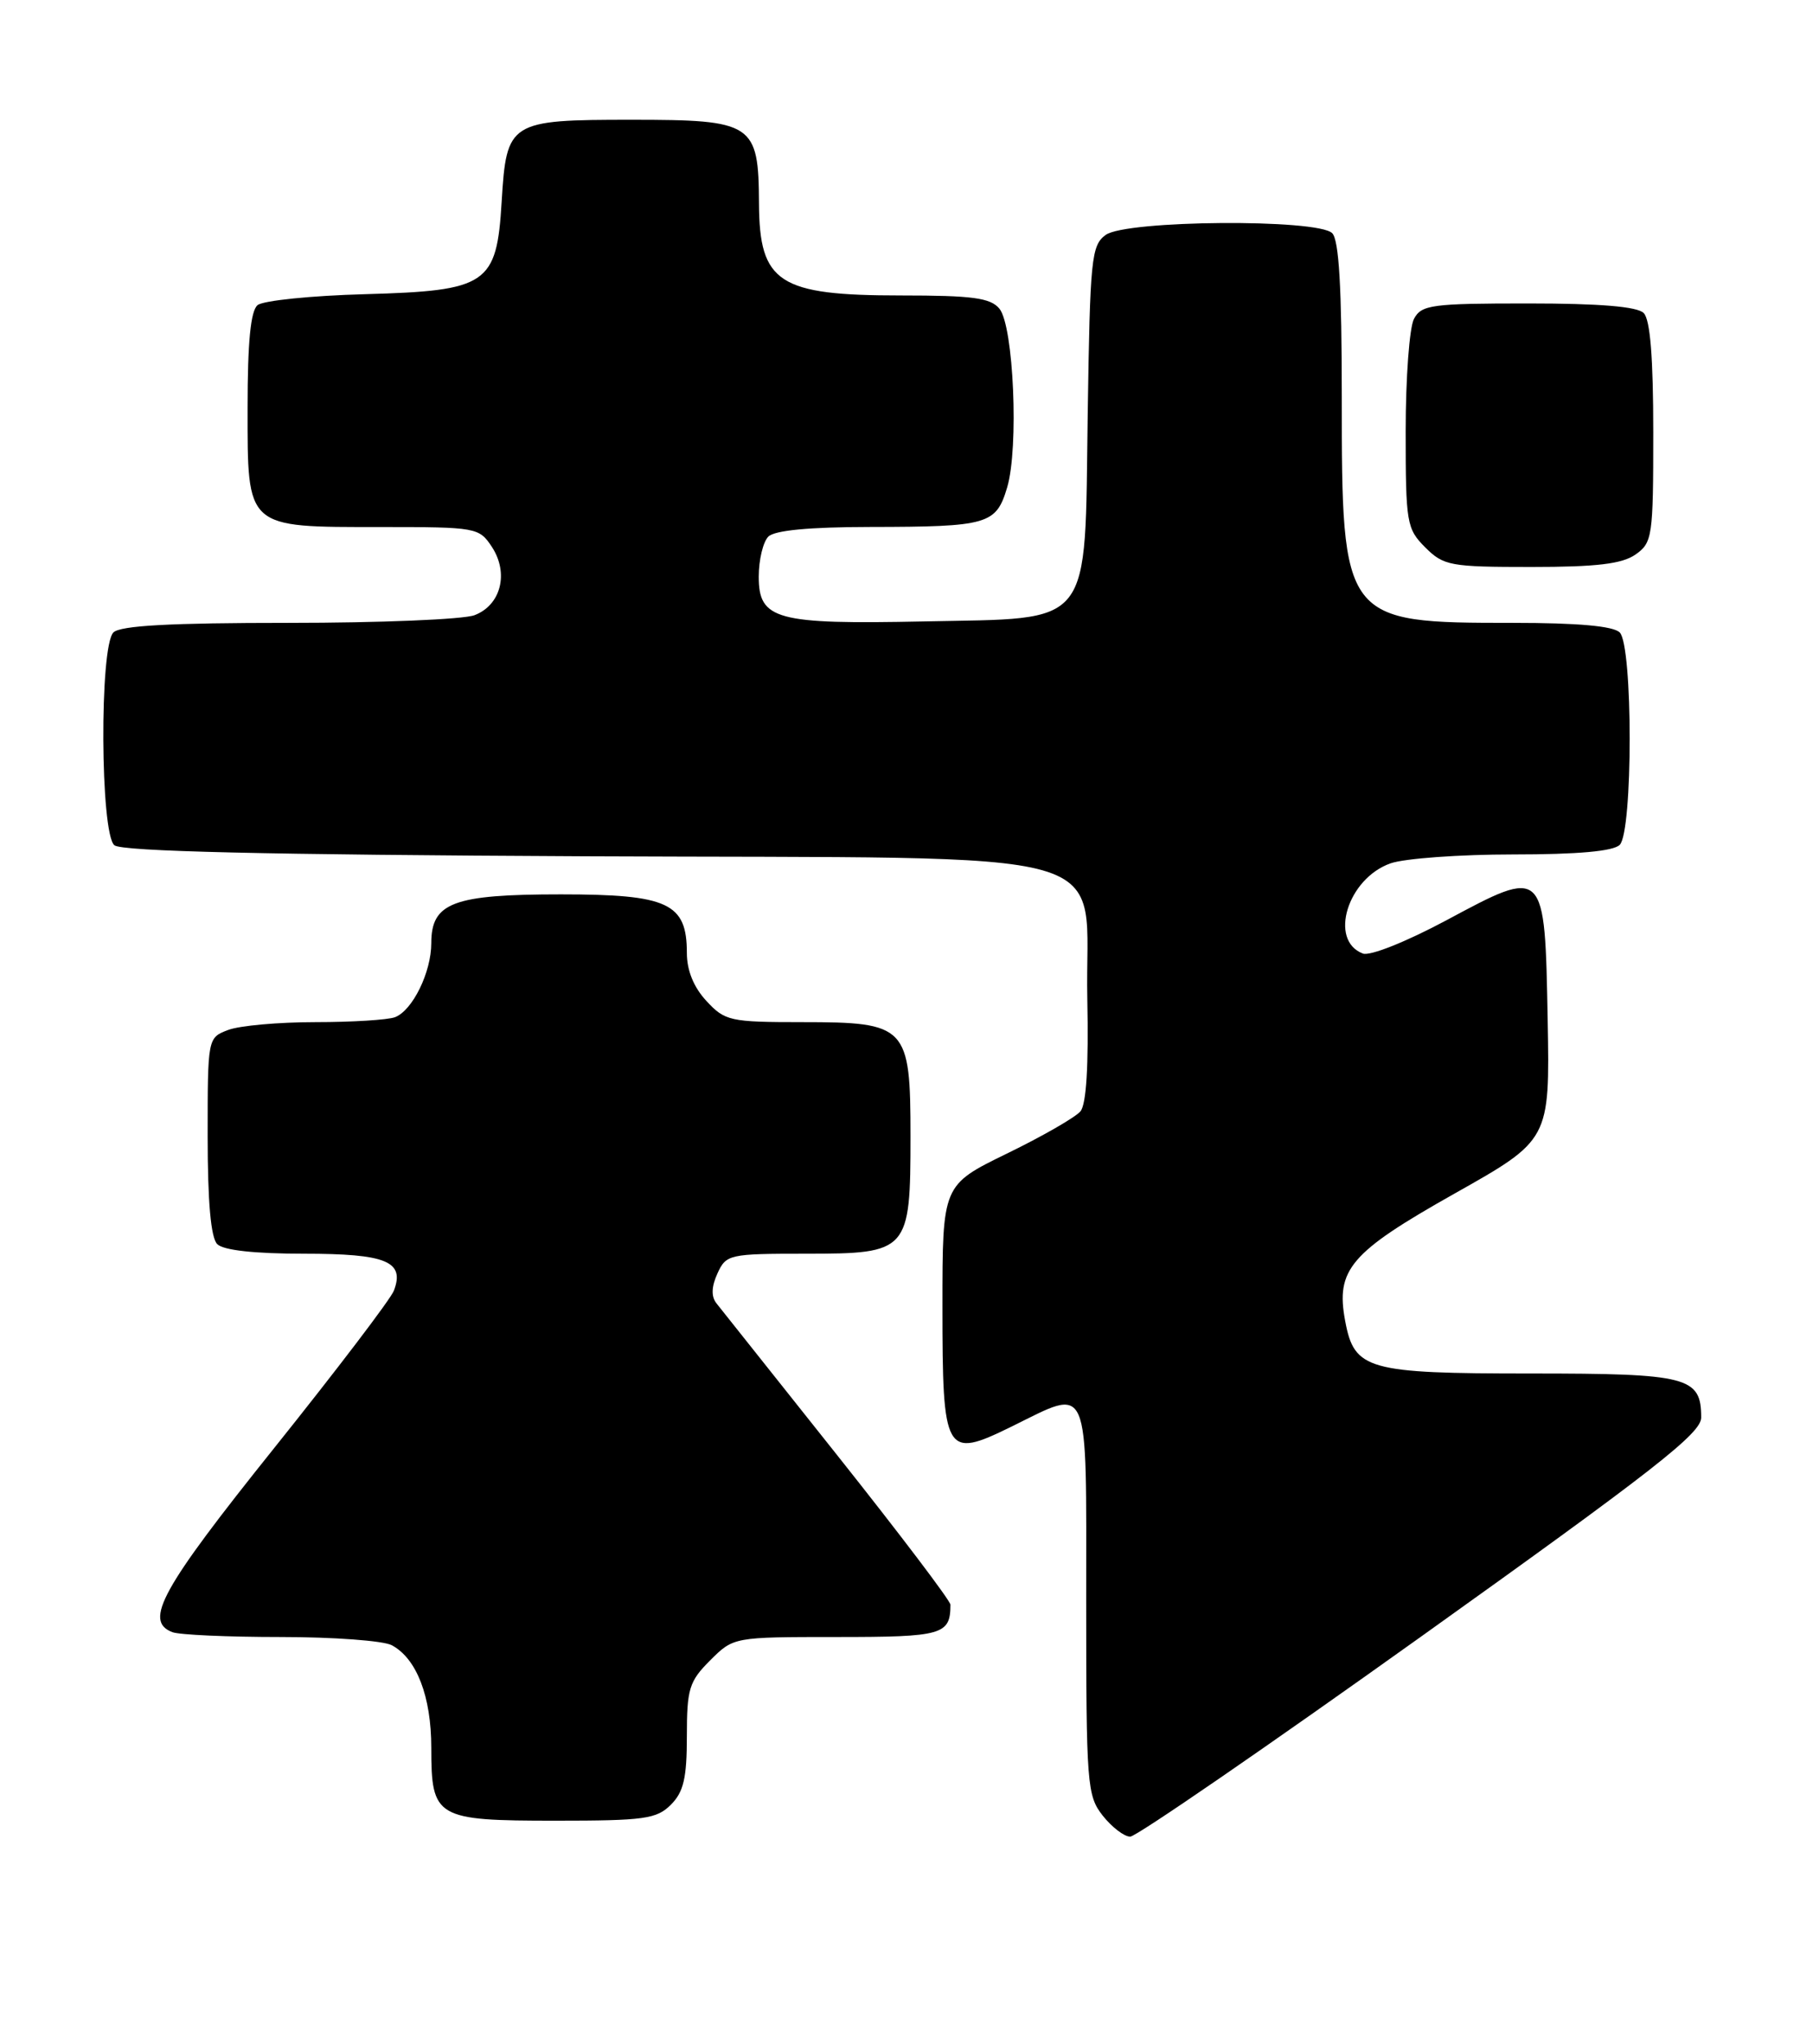 <?xml version="1.0" encoding="UTF-8" standalone="no"?>
<!DOCTYPE svg PUBLIC "-//W3C//DTD SVG 1.1//EN" "http://www.w3.org/Graphics/SVG/1.1/DTD/svg11.dtd" >
<svg xmlns="http://www.w3.org/2000/svg" xmlns:xlink="http://www.w3.org/1999/xlink" version="1.1" viewBox="0 0 227 256">
 <g >
 <path fill="currentColor"
d=" M 177.94 204.94 C 207.13 184.08 213.00 179.49 213.00 177.52 C 213.00 172.42 211.36 172.00 191.65 172.00 C 171.21 172.00 169.57 171.54 168.43 165.45 C 167.21 158.98 169.06 156.83 182.10 149.48 C 194.05 142.75 194.05 142.75 193.78 127.73 C 193.42 108.55 193.48 108.60 181.07 115.26 C 176.02 117.96 171.52 119.75 170.64 119.41 C 166.33 117.76 168.73 109.99 174.12 108.11 C 175.87 107.50 182.77 107.00 189.45 107.00 C 197.57 107.00 202.00 106.60 202.80 105.80 C 204.46 104.14 204.46 80.86 202.80 79.20 C 202.00 78.40 197.57 78.00 189.45 78.00 C 168.11 78.00 168.00 77.86 168.00 49.73 C 168.00 36.03 167.65 30.05 166.80 29.20 C 164.98 27.38 140.98 27.56 138.44 29.42 C 136.64 30.73 136.48 32.40 136.19 51.80 C 135.80 78.98 137.07 77.37 115.66 77.82 C 97.18 78.20 95.00 77.61 95.00 72.22 C 95.00 70.12 95.54 67.86 96.20 67.20 C 96.99 66.41 101.32 66.00 108.95 65.99 C 123.72 65.97 124.72 65.68 126.10 61.05 C 127.58 56.11 126.92 40.81 125.13 38.65 C 124.00 37.30 121.77 37.00 112.81 37.00 C 97.50 37.00 95.08 35.43 95.03 25.47 C 94.98 15.44 94.31 15.00 79.10 15.00 C 63.75 15.00 63.42 15.21 62.81 25.27 C 62.19 35.64 61.03 36.41 45.72 36.84 C 39.00 37.02 32.94 37.64 32.25 38.21 C 31.38 38.93 31.00 42.83 31.00 51.07 C 31.00 66.27 30.70 66.00 47.70 66.00 C 59.66 66.00 59.99 66.06 61.59 68.49 C 63.74 71.78 62.72 75.78 59.41 77.04 C 58.01 77.57 47.54 78.00 36.13 78.00 C 21.34 78.00 15.06 78.34 14.20 79.20 C 12.44 80.96 12.55 104.38 14.32 105.85 C 15.24 106.62 33.27 107.04 73.30 107.23 C 142.54 107.56 135.73 105.61 136.14 125.15 C 136.31 133.45 136.02 138.28 135.28 139.17 C 134.65 139.92 130.51 142.30 126.07 144.46 C 118.00 148.40 118.00 148.40 118.00 163.58 C 118.00 182.18 118.32 182.73 126.59 178.68 C 136.59 173.77 136.00 172.40 136.00 200.37 C 136.00 223.50 136.10 224.86 138.07 227.37 C 139.21 228.81 140.76 230.00 141.51 230.00 C 142.26 230.00 158.66 218.72 177.94 204.94 Z  M 84.00 226.00 C 85.59 224.41 86.00 222.67 86.00 217.42 C 86.00 211.49 86.28 210.56 88.92 207.92 C 91.85 205.00 91.85 205.00 104.82 205.00 C 118.01 205.00 119.00 204.72 119.00 200.95 C 119.00 200.46 112.63 192.06 104.86 182.28 C 97.08 172.50 90.26 163.92 89.71 163.22 C 89.03 162.36 89.07 161.14 89.83 159.47 C 90.92 157.08 91.30 157.00 100.92 157.00 C 113.75 157.00 114.00 156.72 114.00 142.28 C 114.00 128.49 113.54 128.00 100.45 128.00 C 91.41 128.00 90.77 127.86 88.45 125.35 C 86.86 123.64 86.00 121.53 86.00 119.35 C 86.00 113.09 83.67 112.00 70.22 112.00 C 56.74 112.00 54.00 113.03 54.00 118.11 C 54.00 121.75 51.66 126.53 49.46 127.38 C 48.56 127.72 44.08 128.00 39.48 128.00 C 34.89 128.00 29.98 128.44 28.57 128.98 C 26.00 129.95 26.00 129.97 26.00 142.28 C 26.00 150.53 26.40 155.00 27.20 155.80 C 27.97 156.57 31.88 157.00 38.08 157.00 C 48.36 157.00 50.71 157.96 49.32 161.62 C 48.93 162.66 42.17 171.54 34.31 181.36 C 20.20 198.98 17.97 203.01 21.58 204.39 C 22.45 204.73 28.56 205.00 35.15 205.00 C 41.74 205.00 48.00 205.46 49.06 206.03 C 52.17 207.70 54.00 212.44 54.00 218.88 C 54.00 227.67 54.57 228.00 69.57 228.00 C 80.67 228.00 82.21 227.79 84.00 226.00 Z  M 204.78 69.44 C 206.89 67.96 207.00 67.21 207.00 54.14 C 207.00 44.79 206.62 40.02 205.80 39.20 C 204.99 38.39 200.32 38.00 191.34 38.00 C 179.24 38.00 177.98 38.17 177.04 39.93 C 176.47 41.00 176.00 47.32 176.00 53.98 C 176.00 65.51 176.12 66.21 178.45 68.55 C 180.76 70.85 181.57 71.00 191.73 71.00 C 199.91 71.00 203.10 70.62 204.78 69.44 Z "/>
</g>
</svg>